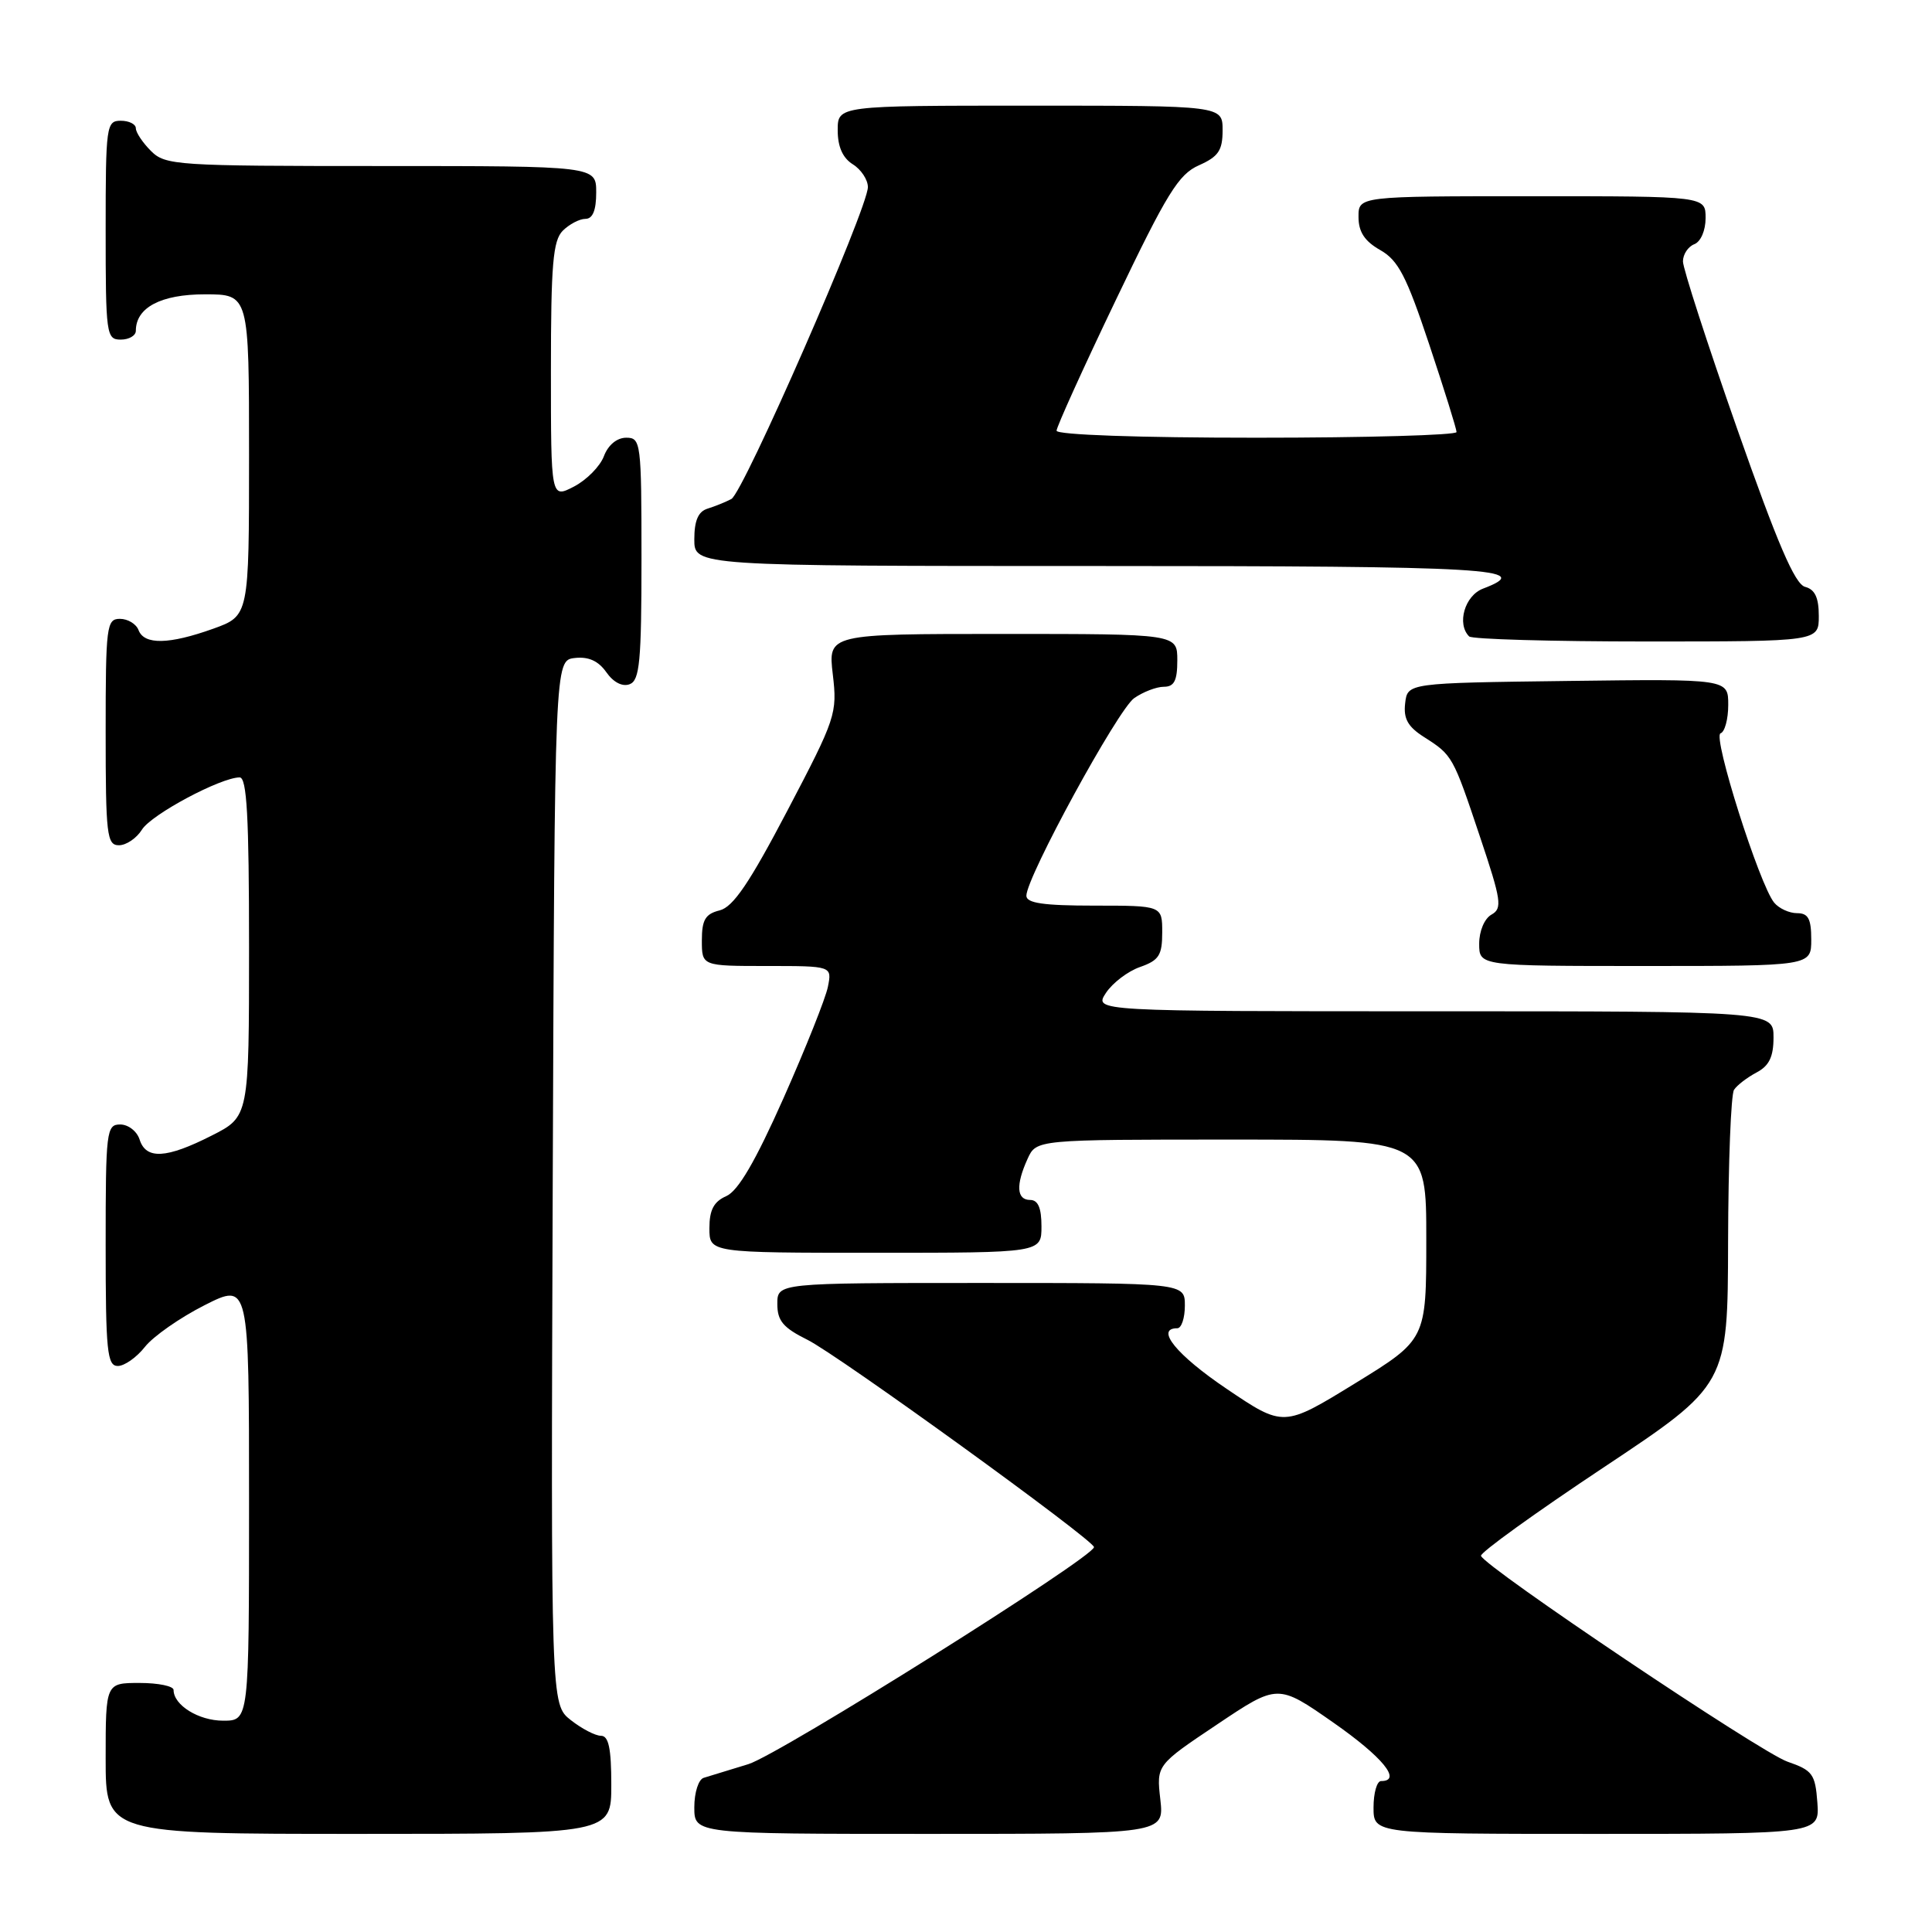 <?xml version="1.0" encoding="UTF-8" standalone="no"?>
<!DOCTYPE svg PUBLIC "-//W3C//DTD SVG 1.1//EN" "http://www.w3.org/Graphics/SVG/1.1/DTD/svg11.dtd" >
<svg xmlns="http://www.w3.org/2000/svg" xmlns:xlink="http://www.w3.org/1999/xlink" version="1.1" viewBox="0 0 256 256">
 <g >
 <path fill="currentColor"
d=" M 81.00 236.50 C 81.00 231.67 80.65 230.00 79.63 230.00 C 78.88 230.00 77.08 229.06 75.63 227.92 C 72.99 225.84 72.99 225.84 73.24 156.67 C 73.50 87.50 73.50 87.50 76.15 87.19 C 77.98 86.98 79.28 87.57 80.34 89.07 C 81.28 90.42 82.48 91.03 83.44 90.66 C 84.76 90.15 85.00 87.65 85.00 74.03 C 85.00 58.60 84.92 58.00 82.98 58.00 C 81.75 58.00 80.58 58.96 80.02 60.45 C 79.51 61.80 77.72 63.61 76.04 64.48 C 73.00 66.05 73.00 66.05 73.00 49.10 C 73.00 35.02 73.27 31.88 74.57 30.57 C 75.44 29.71 76.79 29.00 77.57 29.00 C 78.54 29.00 79.00 27.87 79.00 25.50 C 79.00 22.00 79.00 22.00 50.50 22.00 C 23.33 22.00 21.91 21.91 20.00 20.00 C 18.90 18.90 18.00 17.55 18.00 17.00 C 18.00 16.45 17.10 16.00 16.00 16.00 C 14.09 16.00 14.00 16.67 14.00 30.50 C 14.00 44.33 14.09 45.00 16.00 45.00 C 17.10 45.00 18.00 44.47 18.00 43.83 C 18.00 40.75 21.32 39.00 27.15 39.00 C 33.00 39.00 33.00 39.00 33.00 60.30 C 33.00 81.60 33.00 81.60 28.25 83.31 C 22.40 85.40 19.12 85.47 18.36 83.50 C 18.05 82.67 16.93 82.00 15.89 82.00 C 14.12 82.00 14.00 82.95 14.00 97.00 C 14.00 110.65 14.16 112.00 15.76 112.00 C 16.73 112.00 18.10 111.07 18.81 109.93 C 20.06 107.92 29.22 103.03 31.75 103.01 C 32.71 103.00 33.00 108.16 33.00 125.48 C 33.00 147.97 33.00 147.97 28.03 150.48 C 22.04 153.52 19.35 153.67 18.50 151.00 C 18.15 149.90 17.00 149.00 15.93 149.00 C 14.10 149.00 14.00 149.85 14.00 165.00 C 14.00 179.03 14.20 181.00 15.61 181.00 C 16.49 181.00 18.11 179.86 19.21 178.46 C 20.31 177.07 23.86 174.59 27.10 172.95 C 33.00 169.97 33.00 169.97 33.00 198.99 C 33.00 228.00 33.00 228.00 29.57 228.00 C 26.32 228.00 23.00 225.94 23.00 223.93 C 23.00 223.42 20.98 223.00 18.50 223.00 C 14.00 223.00 14.00 223.00 14.00 233.00 C 14.00 243.00 14.00 243.00 47.50 243.00 C 81.00 243.00 81.00 243.00 81.00 236.50 Z  M 153.75 238.44 C 153.23 233.88 153.23 233.88 161.27 228.50 C 169.31 223.11 169.31 223.11 176.66 228.24 C 183.22 232.82 185.82 236.00 183.00 236.00 C 182.45 236.00 182.00 237.57 182.00 239.50 C 182.00 243.00 182.00 243.00 211.56 243.00 C 241.11 243.00 241.11 243.00 240.81 238.84 C 240.53 235.06 240.17 234.58 236.85 233.43 C 233.32 232.22 196.77 207.67 196.24 206.16 C 196.09 205.75 203.39 200.49 212.46 194.46 C 228.94 183.50 228.94 183.50 228.98 164.50 C 229.01 154.05 229.36 145.00 229.77 144.40 C 230.17 143.79 231.51 142.77 232.75 142.11 C 234.42 141.23 235.00 140.04 235.00 137.46 C 235.00 134.00 235.00 134.00 189.98 134.00 C 144.95 134.00 144.95 134.00 146.54 131.57 C 147.42 130.24 149.45 128.69 151.07 128.13 C 153.57 127.25 154.00 126.58 154.00 123.55 C 154.00 120.00 154.00 120.00 145.00 120.00 C 138.26 120.00 136.00 119.67 136.00 118.69 C 136.00 116.24 148.12 94.03 150.28 92.51 C 151.47 91.68 153.24 91.00 154.22 91.00 C 155.59 91.00 156.00 90.19 156.00 87.50 C 156.00 84.00 156.00 84.00 132.86 84.00 C 109.72 84.00 109.72 84.00 110.35 89.36 C 110.96 94.54 110.76 95.16 104.35 107.38 C 99.30 117.01 97.15 120.18 95.36 120.63 C 93.46 121.10 93.00 121.88 93.00 124.61 C 93.00 128.00 93.00 128.00 101.62 128.00 C 110.25 128.00 110.25 128.00 109.70 130.76 C 109.40 132.27 106.75 138.91 103.82 145.51 C 100.09 153.90 97.81 157.80 96.24 158.49 C 94.58 159.22 94.00 160.32 94.00 162.74 C 94.00 166.00 94.00 166.00 116.00 166.00 C 138.00 166.00 138.00 166.00 138.00 162.50 C 138.00 160.06 137.55 159.00 136.50 159.00 C 134.70 159.00 134.58 157.02 136.16 153.55 C 137.32 151.00 137.32 151.00 163.16 151.00 C 189.00 151.00 189.00 151.00 188.99 164.25 C 188.99 177.50 188.99 177.50 179.54 183.31 C 170.08 189.12 170.08 189.12 162.54 184.03 C 155.90 179.55 153.01 176.00 156.00 176.00 C 156.55 176.00 157.00 174.65 157.00 173.00 C 157.00 170.00 157.00 170.00 130.00 170.00 C 103.00 170.00 103.00 170.00 103.00 172.78 C 103.00 175.02 103.77 175.93 106.99 177.53 C 110.99 179.50 144.93 204.06 144.96 205.00 C 145.01 206.29 103.25 232.51 99.16 233.76 C 96.59 234.55 93.94 235.36 93.25 235.57 C 92.56 235.77 92.00 237.51 92.00 239.47 C 92.00 243.00 92.00 243.00 123.13 243.00 C 154.26 243.00 154.26 243.00 153.75 238.44 Z  M 240.00 124.50 C 240.00 121.74 239.60 121.00 238.12 121.00 C 237.09 121.00 235.73 120.38 235.09 119.61 C 233.14 117.25 226.89 97.54 227.98 97.17 C 228.54 96.99 229.00 95.29 229.00 93.40 C 229.00 89.96 229.00 89.96 207.75 90.23 C 186.50 90.50 186.50 90.50 186.19 93.19 C 185.95 95.23 186.55 96.30 188.69 97.66 C 192.47 100.07 192.52 100.16 196.11 110.89 C 198.94 119.33 199.09 120.37 197.63 121.19 C 196.70 121.71 196.00 123.36 196.00 125.05 C 196.00 128.00 196.00 128.00 218.00 128.00 C 240.00 128.00 240.00 128.00 240.00 124.50 Z  M 241.00 81.62 C 241.00 79.19 240.49 78.10 239.18 77.76 C 237.83 77.40 235.52 72.02 230.18 56.81 C 226.23 45.55 223.00 35.57 223.00 34.64 C 223.00 33.70 223.68 32.68 224.50 32.36 C 225.36 32.03 226.00 30.54 226.00 28.89 C 226.00 26.00 226.00 26.00 203.00 26.00 C 180.00 26.00 180.00 26.00 180.01 28.75 C 180.01 30.73 180.82 31.96 182.88 33.13 C 185.28 34.49 186.36 36.58 189.38 45.64 C 191.37 51.61 193.00 56.84 193.00 57.25 C 193.00 57.66 181.07 58.00 166.50 58.00 C 150.92 58.00 140.00 57.62 140.00 57.07 C 140.00 56.57 143.54 48.75 147.87 39.72 C 154.63 25.59 156.17 23.09 158.87 21.90 C 161.45 20.75 162.00 19.94 162.00 17.26 C 162.00 14.00 162.00 14.00 136.50 14.00 C 111.00 14.00 111.00 14.00 111.00 17.26 C 111.00 19.44 111.66 20.93 113.00 21.77 C 114.10 22.45 115.00 23.82 115.00 24.79 C 115.00 27.58 98.49 65.31 96.91 66.12 C 96.14 66.53 94.71 67.10 93.75 67.40 C 92.52 67.78 92.00 68.98 92.00 71.47 C 92.00 75.00 92.00 75.00 145.50 75.00 C 197.76 75.00 203.50 75.34 196.50 78.00 C 194.09 78.92 193.00 82.67 194.67 84.33 C 195.03 84.70 205.61 85.00 218.17 85.00 C 241.00 85.00 241.00 85.00 241.00 81.62 Z "/>
</g>
</svg>
